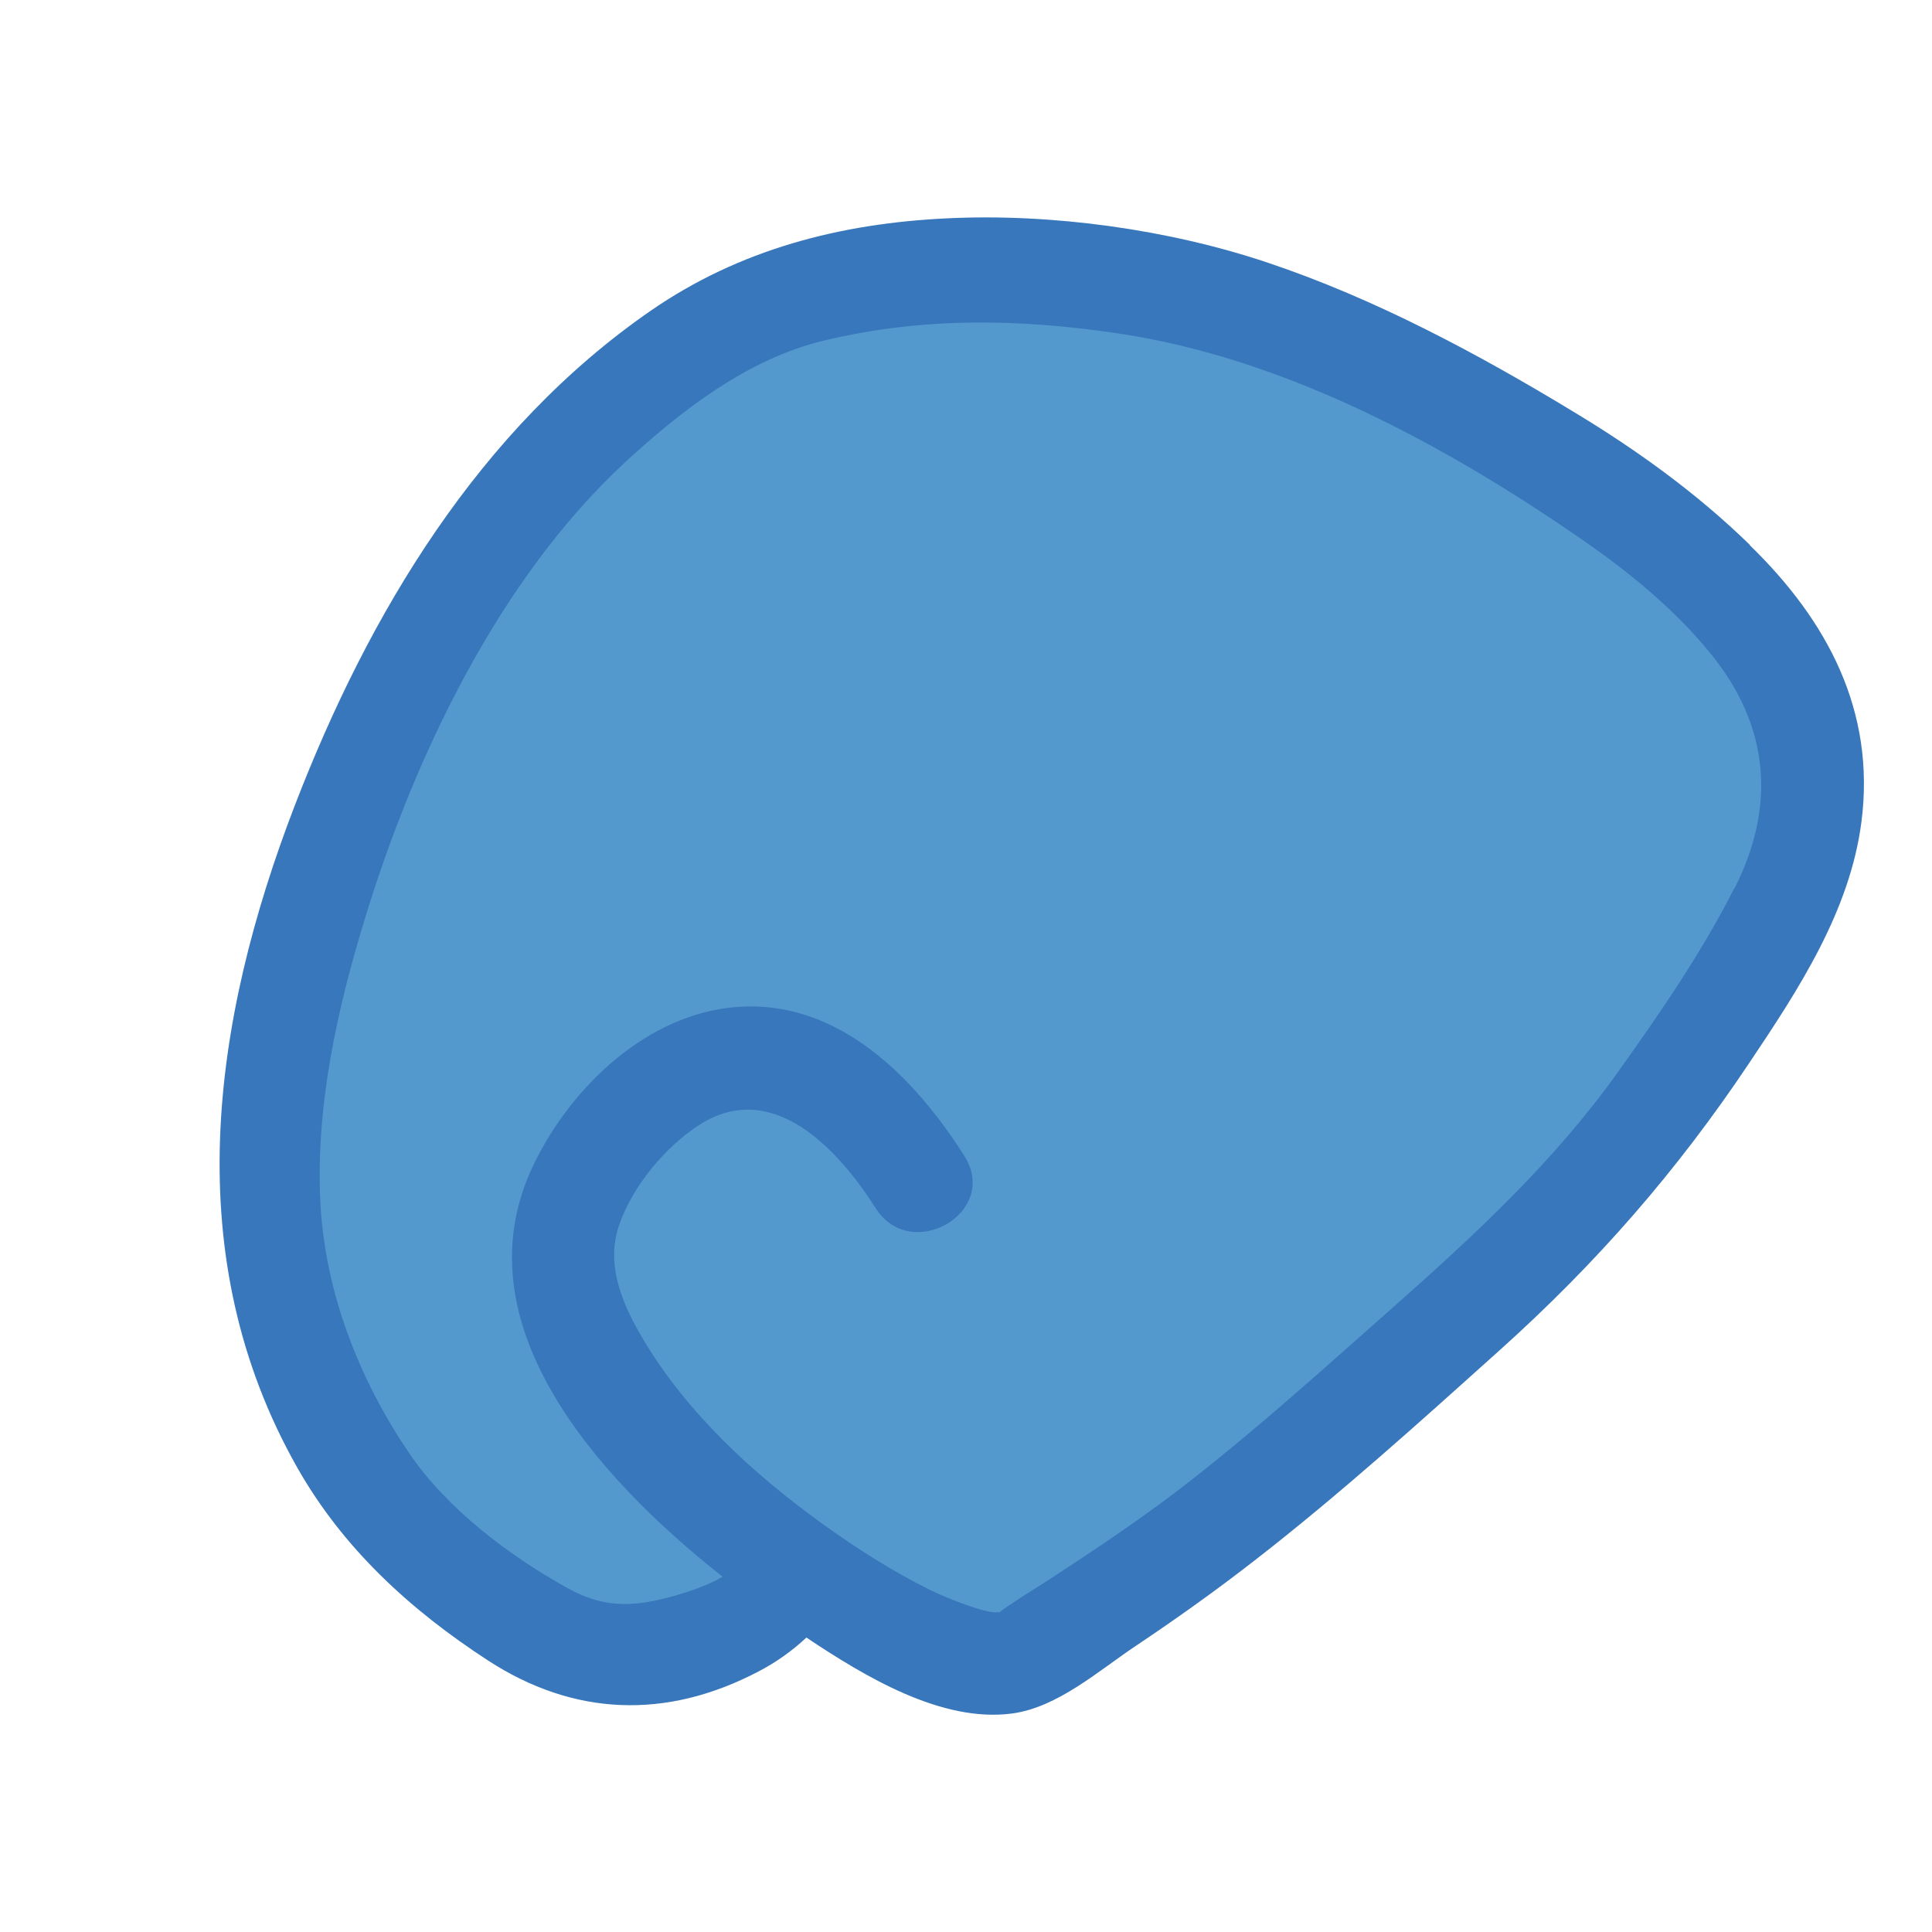 <?xml version="1.0" encoding="UTF-8"?>
<svg id="Wood" xmlns="http://www.w3.org/2000/svg" viewBox="0 0 100 100">
  <defs>
    <style>
      .cls-1 {
        fill: #3877bb;
      }

      .cls-1, .cls-2 {
        stroke-width: 0px;
      }

      .cls-2 {
        fill: #5399ce;
      }
    </style>
  </defs>
  <path class="cls-2" d="M41.13,81.11c-.53,2.18-5.41,4.98-10.11,4.53-3.15-.3-10.21-6.09-11.94-8.74-5.89-9.05-6.28-16.25-3.7-26.73,2.69-10.93,8.03-19.86,12.61-25.56,2.5-3.11,9.06-8.38,13.27-9.39,3.52-.85,7.26-1.59,11.88-1.16,8.48.79,11.65,1.55,19.27,5.36,9.85,4.92,13.73,8.14,16.64,11.02,2.33,2.31,4.68,5.79,4.8,8.58.09,2.03,0,4.74-1.46,7.69-1.33,2.68-3.58,6.45-8.2,12.71-1.73,2.34-3.85,4.38-5.99,6.35-3.25,3-6.59,5.89-9.93,8.79-4.61,4-7.45,6.28-15.27,11.21-3.36,2.12-15.66-6.33-20.29-12.56-4.64-6.23-5.12-10.35.5-15.97,3.48-3.48,9.4-4.25,14.4,3.95"/>
  <path class="cls-1" d="M90.57,28.2c-2.74-2.67-5.86-4.92-9.13-6.89-4.96-3.01-10.29-5.86-15.81-7.71-5.14-1.73-11.19-2.56-16.59-2.3-5.56.26-10.77,1.61-15.37,4.79-8.87,6.14-14.57,15.64-18.4,25.57-4.34,11.26-6.05,23.42.12,34.31,2.37,4.18,5.85,7.36,9.86,9.97,4.44,2.89,9.23,3.08,14,.58.91-.47,1.75-1.07,2.49-1.76,3,2,6.98,4.42,10.65,3.93,2.37-.32,4.49-2.23,6.43-3.52,2.09-1.4,4.14-2.86,6.13-4.41,4.39-3.41,8.54-7.16,12.67-10.87,5.02-4.51,9.17-9.26,12.92-14.87,2.55-3.8,5.22-7.87,5.81-12.5.73-5.71-1.75-10.38-5.78-14.3ZM89.77,45.97c-1.69,3.33-3.83,6.44-5.99,9.47-3.36,4.72-7.47,8.5-11.78,12.32-3.42,3.02-6.82,6.1-10.42,8.91-1.42,1.11-2.88,2.15-4.37,3.16-.94.64-1.9,1.27-2.85,1.89-.66.43-1.34.84-1.99,1.28-.4.26-.56.39-.63.45-.02,0-.05-.01-.14,0-.49.08-2.45-.66-3.43-1.14-1.99-.98-3.87-2.19-5.66-3.48-3.55-2.57-6.91-5.66-9.18-9.44-1.09-1.82-2.02-3.9-1.27-6.02.69-1.98,2.37-4.01,4.13-5.14,3.79-2.45,7.21,1.27,9.13,4.3,1.83,2.89,6.44.22,4.6-2.69-2.58-4.08-6.54-8.12-11.78-7.72-4.63.35-8.58,4.13-10.52,8.16-3.91,8.11,3.15,16.1,9.78,21.33-1.05.62-2.51,1.01-3.24,1.18-1.86.43-3.21.29-4.84-.62-2.99-1.67-6.19-4.08-8.13-6.94-2.61-3.83-4.38-8.38-4.61-13.03-.24-5,.88-10.01,2.34-14.76,2.55-8.32,6.92-17.47,13.4-23.48,2.92-2.7,6.39-5.39,10.32-6.33,5.13-1.23,10.12-1.14,15.31-.36,8.61,1.29,16.95,5.81,24.04,10.73,2.38,1.65,4.73,3.58,6.56,5.84,3.02,3.71,3.4,7.86,1.23,12.14Z"/>
</svg>